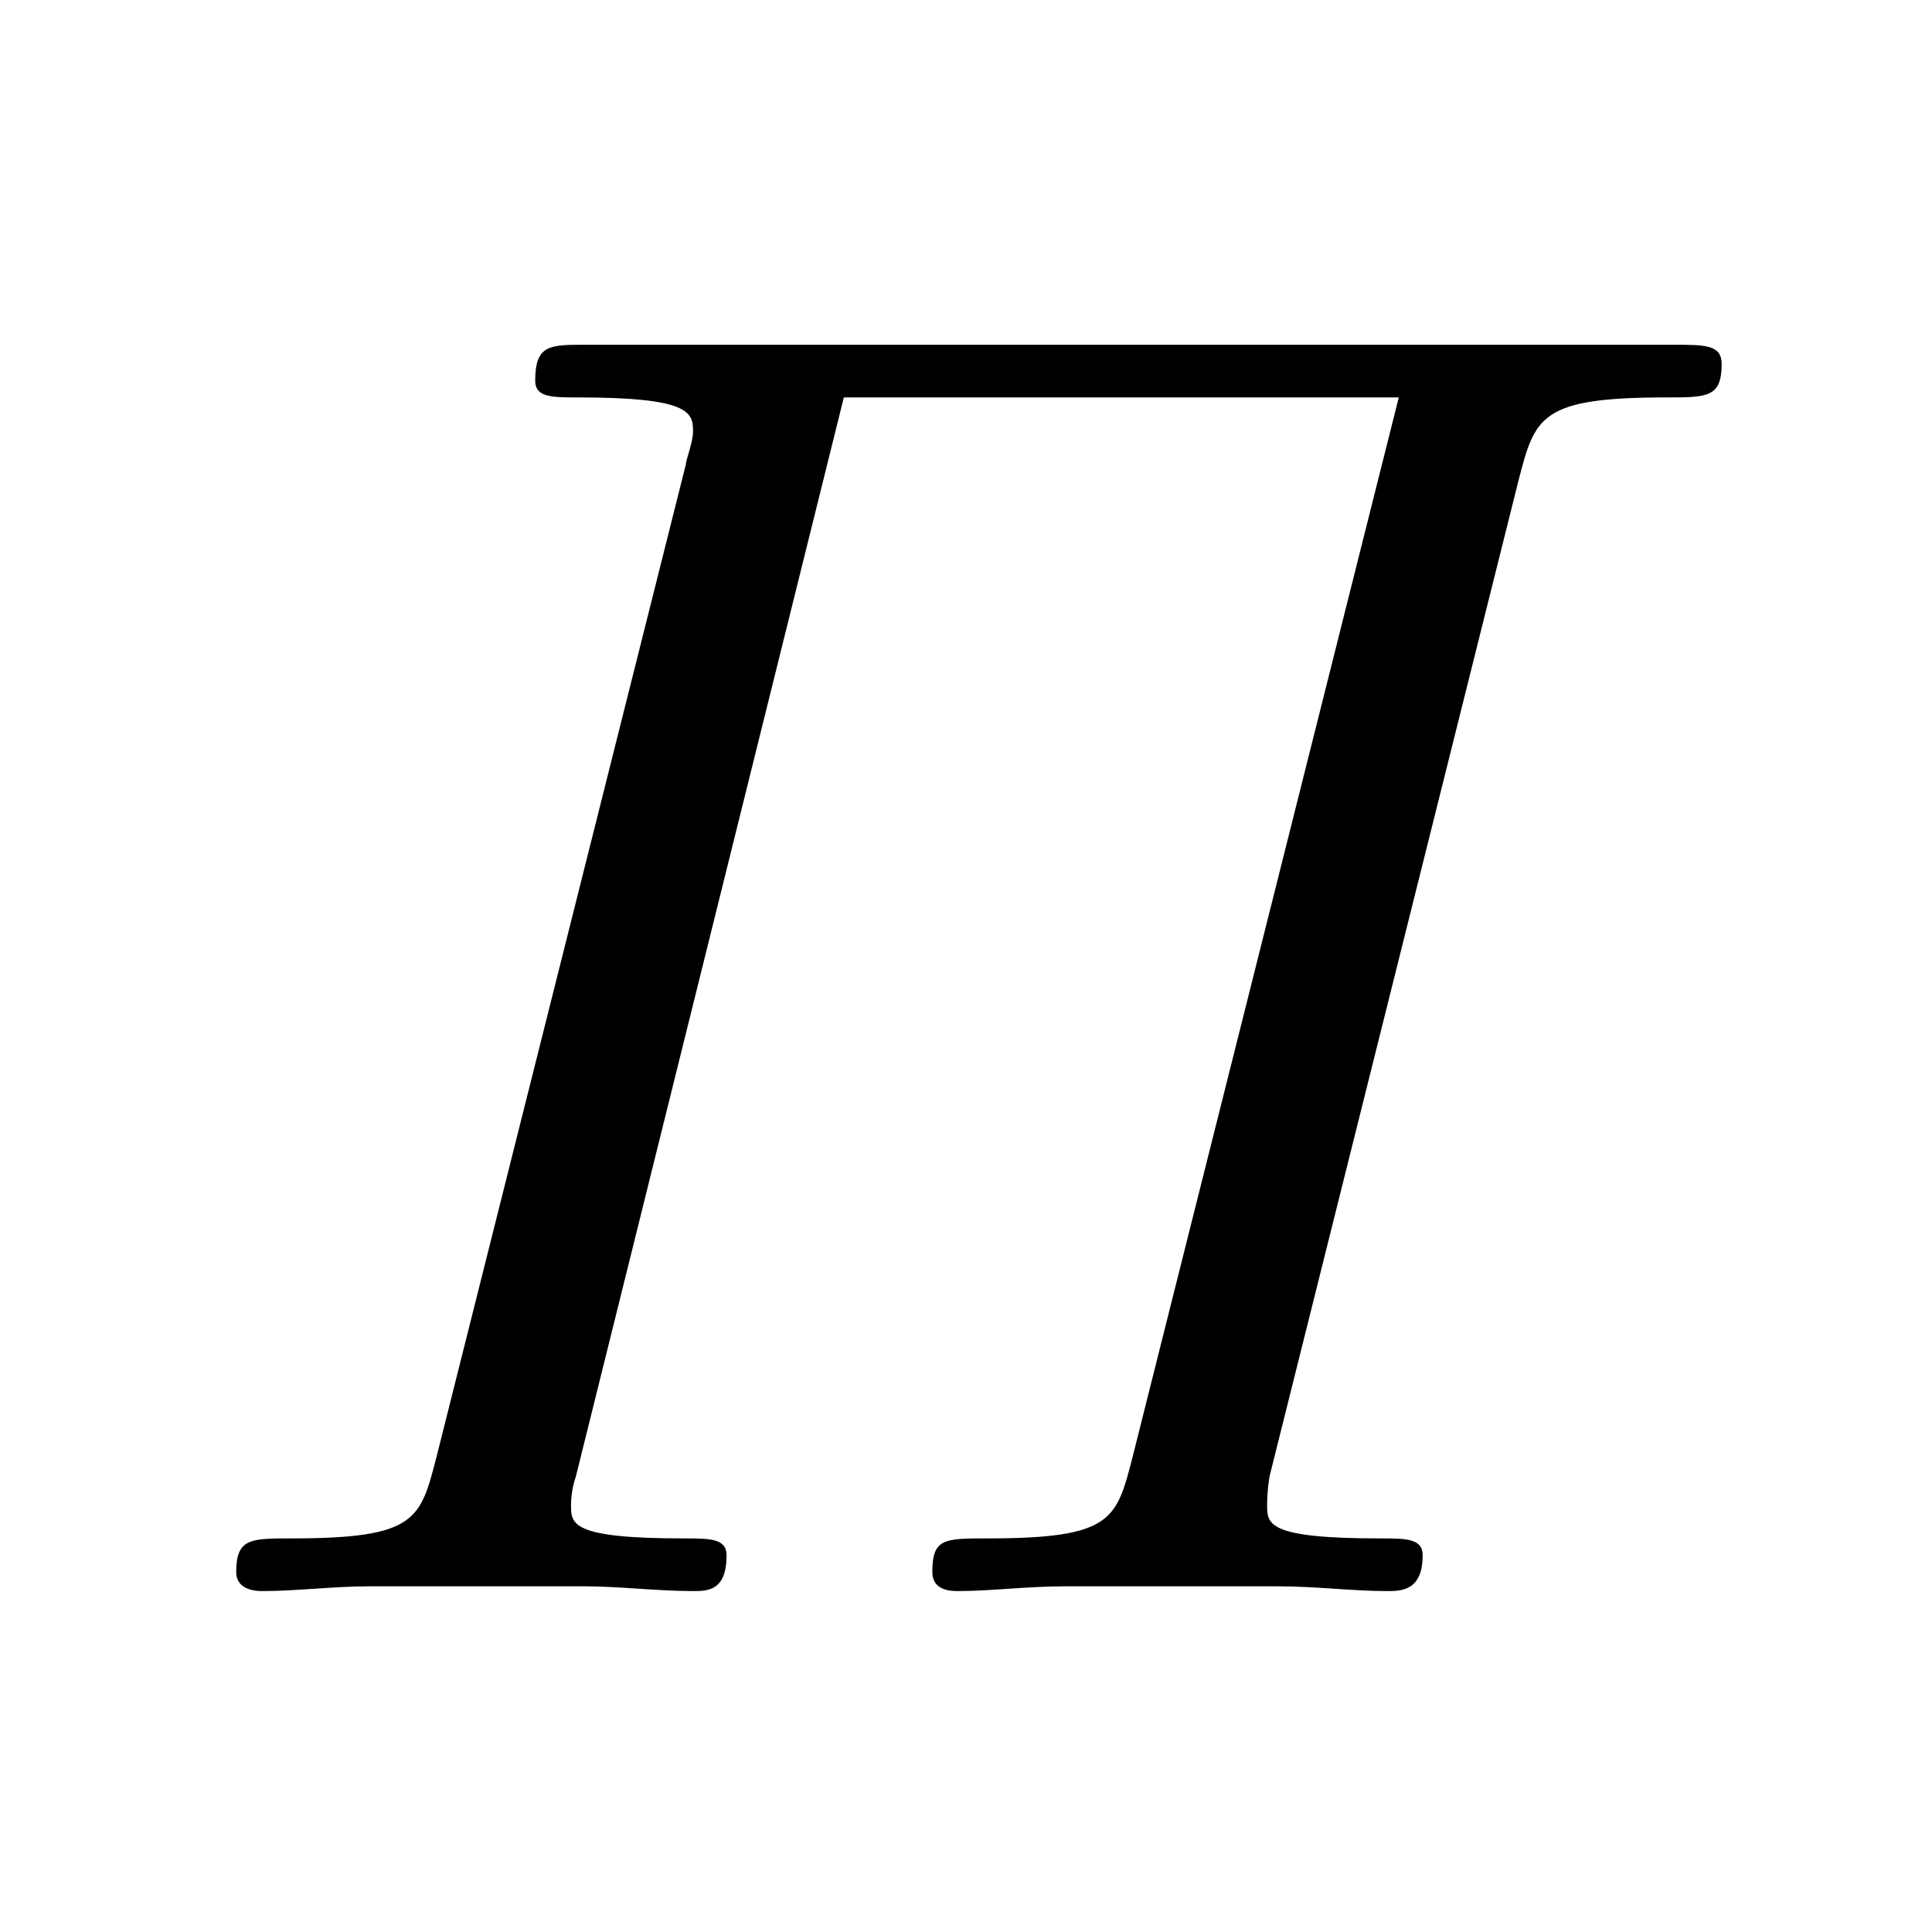 <?xml version="1.0" encoding="UTF-8"?>
<svg xmlns="http://www.w3.org/2000/svg" xmlns:xlink="http://www.w3.org/1999/xlink" width="12.62pt" height="12.62pt" viewBox="0 0 12.62 12.62" version="1.1">
<defs>
<g>
<symbol overflow="visible" id="glyph0-0">
<path style="stroke:none;" d=""/>
</symbol>
<symbol overflow="visible" id="glyph0-1">
<path style="stroke:none;" d="M 8.922 -7.25 C 9.031 -7.672 9.062 -7.797 9.891 -7.797 C 10.156 -7.797 10.25 -7.797 10.25 -8.016 C 10.25 -8.141 10.141 -8.141 9.938 -8.141 L 2.828 -8.141 C 2.594 -8.141 2.5 -8.141 2.5 -7.906 C 2.5 -7.797 2.609 -7.797 2.781 -7.797 C 3.5 -7.797 3.531 -7.703 3.531 -7.578 C 3.531 -7.5 3.484 -7.391 3.484 -7.359 L 1.859 -0.891 C 1.75 -0.469 1.734 -0.344 0.906 -0.344 C 0.641 -0.344 0.547 -0.344 0.547 -0.125 C 0.547 0 0.688 0 0.719 0 C 0.938 0 1.188 -0.031 1.406 -0.031 L 2.828 -0.031 C 3.047 -0.031 3.297 0 3.531 0 C 3.625 0 3.75 0 3.75 -0.234 C 3.75 -0.344 3.641 -0.344 3.469 -0.344 C 2.734 -0.344 2.734 -0.438 2.734 -0.562 C 2.734 -0.578 2.734 -0.656 2.766 -0.75 L 4.516 -7.797 L 8.141 -7.797 L 6.406 -0.891 C 6.297 -0.469 6.281 -0.344 5.453 -0.344 C 5.172 -0.344 5.094 -0.344 5.094 -0.125 C 5.094 0 5.219 0 5.266 0 C 5.469 0 5.719 -0.031 5.953 -0.031 L 7.359 -0.031 C 7.594 -0.031 7.844 0 8.062 0 C 8.156 0 8.297 0 8.297 -0.234 C 8.297 -0.344 8.188 -0.344 8.016 -0.344 C 7.281 -0.344 7.281 -0.438 7.281 -0.562 C 7.281 -0.578 7.281 -0.656 7.297 -0.75 Z M 8.922 -7.25 "/>
</symbol>
</g>
</defs>
<g id="surface1">
<g style="fill:rgb(0%,0%,0%);fill-opacity:1;">
  <use xlink:href="#glyph0-1" x="0.996" y="10.393"/>
</g>
</g>
</svg>
